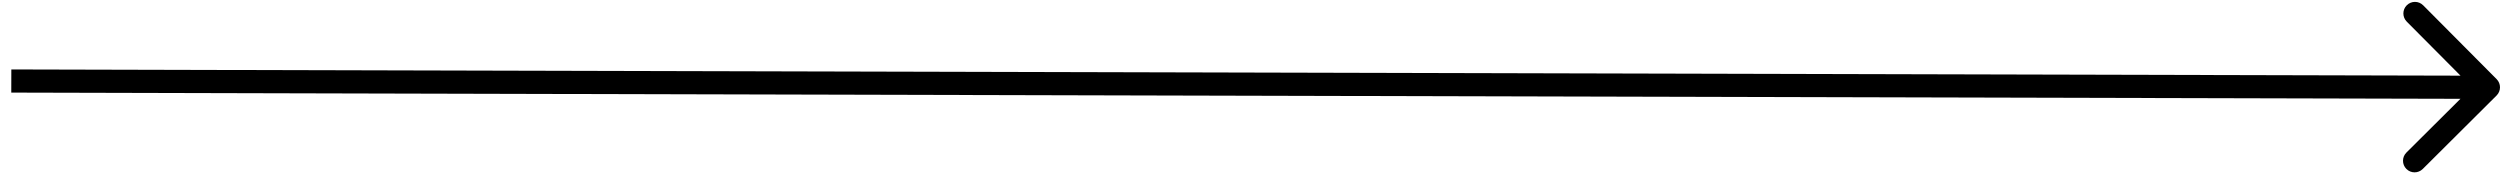 <svg width="216" height="15" viewBox="0 0 216 15" fill="none" xmlns="http://www.w3.org/2000/svg">
<path d="M215.705 8.252C216.097 7.863 216.098 7.229 215.709 6.838L209.361 0.458C208.971 0.066 208.338 0.065 207.947 0.454C207.555 0.844 207.554 1.477 207.943 1.868L213.586 7.54L207.914 13.182C207.523 13.572 207.521 14.205 207.911 14.596C208.3 14.988 208.934 14.989 209.325 14.6L215.705 8.252ZM0.974 8L214.997 8.543L215.002 6.543L0.979 6L0.974 8Z" fill="black"/>
</svg>
